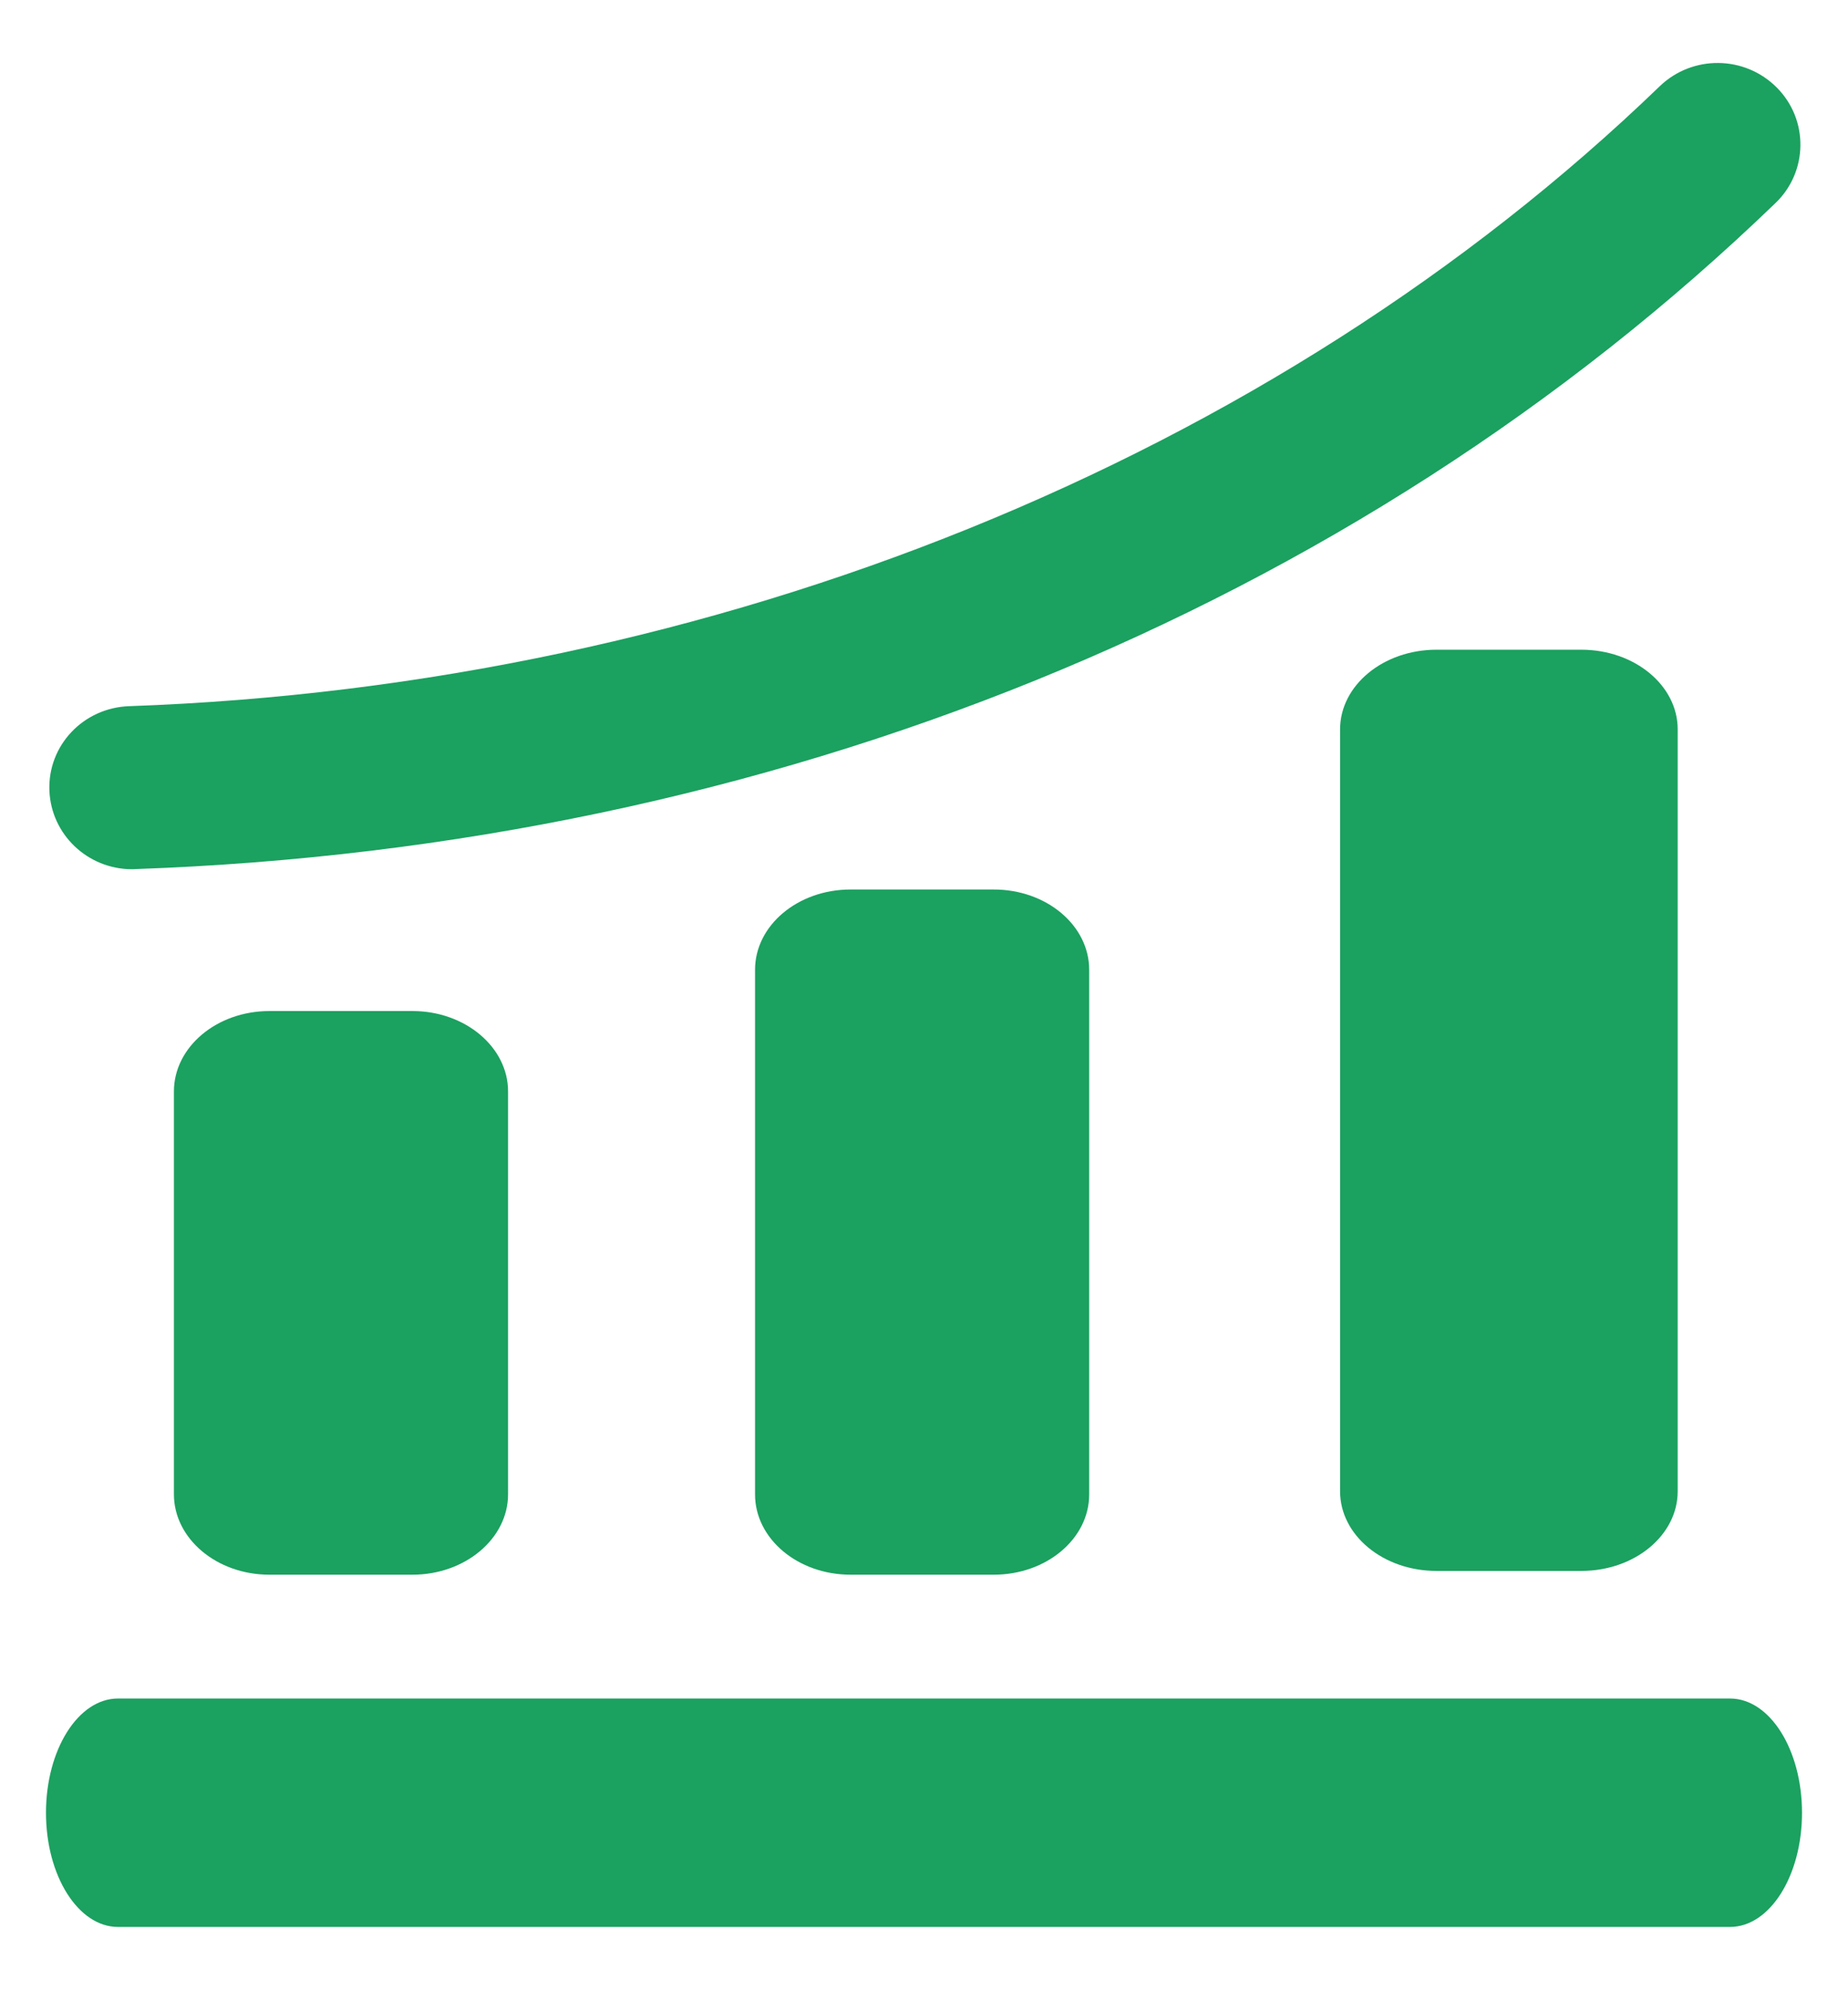 <svg width="26" height="28" viewBox="0 0 26 28" fill="none" xmlns="http://www.w3.org/2000/svg">
<path fill-rule="evenodd" clip-rule="evenodd" d="M25.353 25.491C25.353 26.376 24.9 27.096 24.34 27.096H1.66C1.1 27.096 0.647 26.376 0.647 25.491C0.647 24.604 1.1 23.884 1.66 23.884H24.34C24.9 23.884 25.353 24.604 25.353 25.491Z" fill="#1BA160"/>
<path fill-rule="evenodd" clip-rule="evenodd" d="M7.148 21.013C7.148 21.634 6.545 22.143 5.804 22.143H3.79C3.047 22.143 2.447 21.634 2.447 21.013V15.347C2.447 14.725 3.047 14.217 3.79 14.217H5.804C6.545 14.217 7.148 14.725 7.148 15.347V21.013Z" fill="#1BA160"/>
<path fill-rule="evenodd" clip-rule="evenodd" d="M15.324 21.015C15.324 21.637 14.723 22.143 13.982 22.143H11.966C11.225 22.143 10.623 21.637 10.623 21.015V13.636C10.623 13.013 11.225 12.508 11.966 12.508H13.982C14.723 12.508 15.324 13.013 15.324 13.636V21.015Z" fill="#1BA160"/>
<path fill-rule="evenodd" clip-rule="evenodd" d="M23.604 20.97C23.604 21.588 22.999 22.09 22.247 22.09H20.211C19.46 22.09 18.854 21.588 18.854 20.97V10.256C18.854 9.639 19.46 9.136 20.211 9.136H22.247C22.999 9.136 23.604 9.639 23.604 10.256V20.97Z" fill="#1BA160"/>
<path fill-rule="evenodd" clip-rule="evenodd" d="M1.856 12.223C1.232 12.221 0.718 11.734 0.695 11.114C0.672 10.48 1.174 9.952 1.818 9.93C10.06 9.639 17.907 6.463 23.352 1.212C23.811 0.771 24.546 0.776 24.999 1.232C25.448 1.683 25.44 2.413 24.981 2.854C19.041 8.581 10.844 11.908 1.899 12.221C1.886 12.223 1.869 12.223 1.856 12.223Z" fill="#1BA160"/>
</svg>
